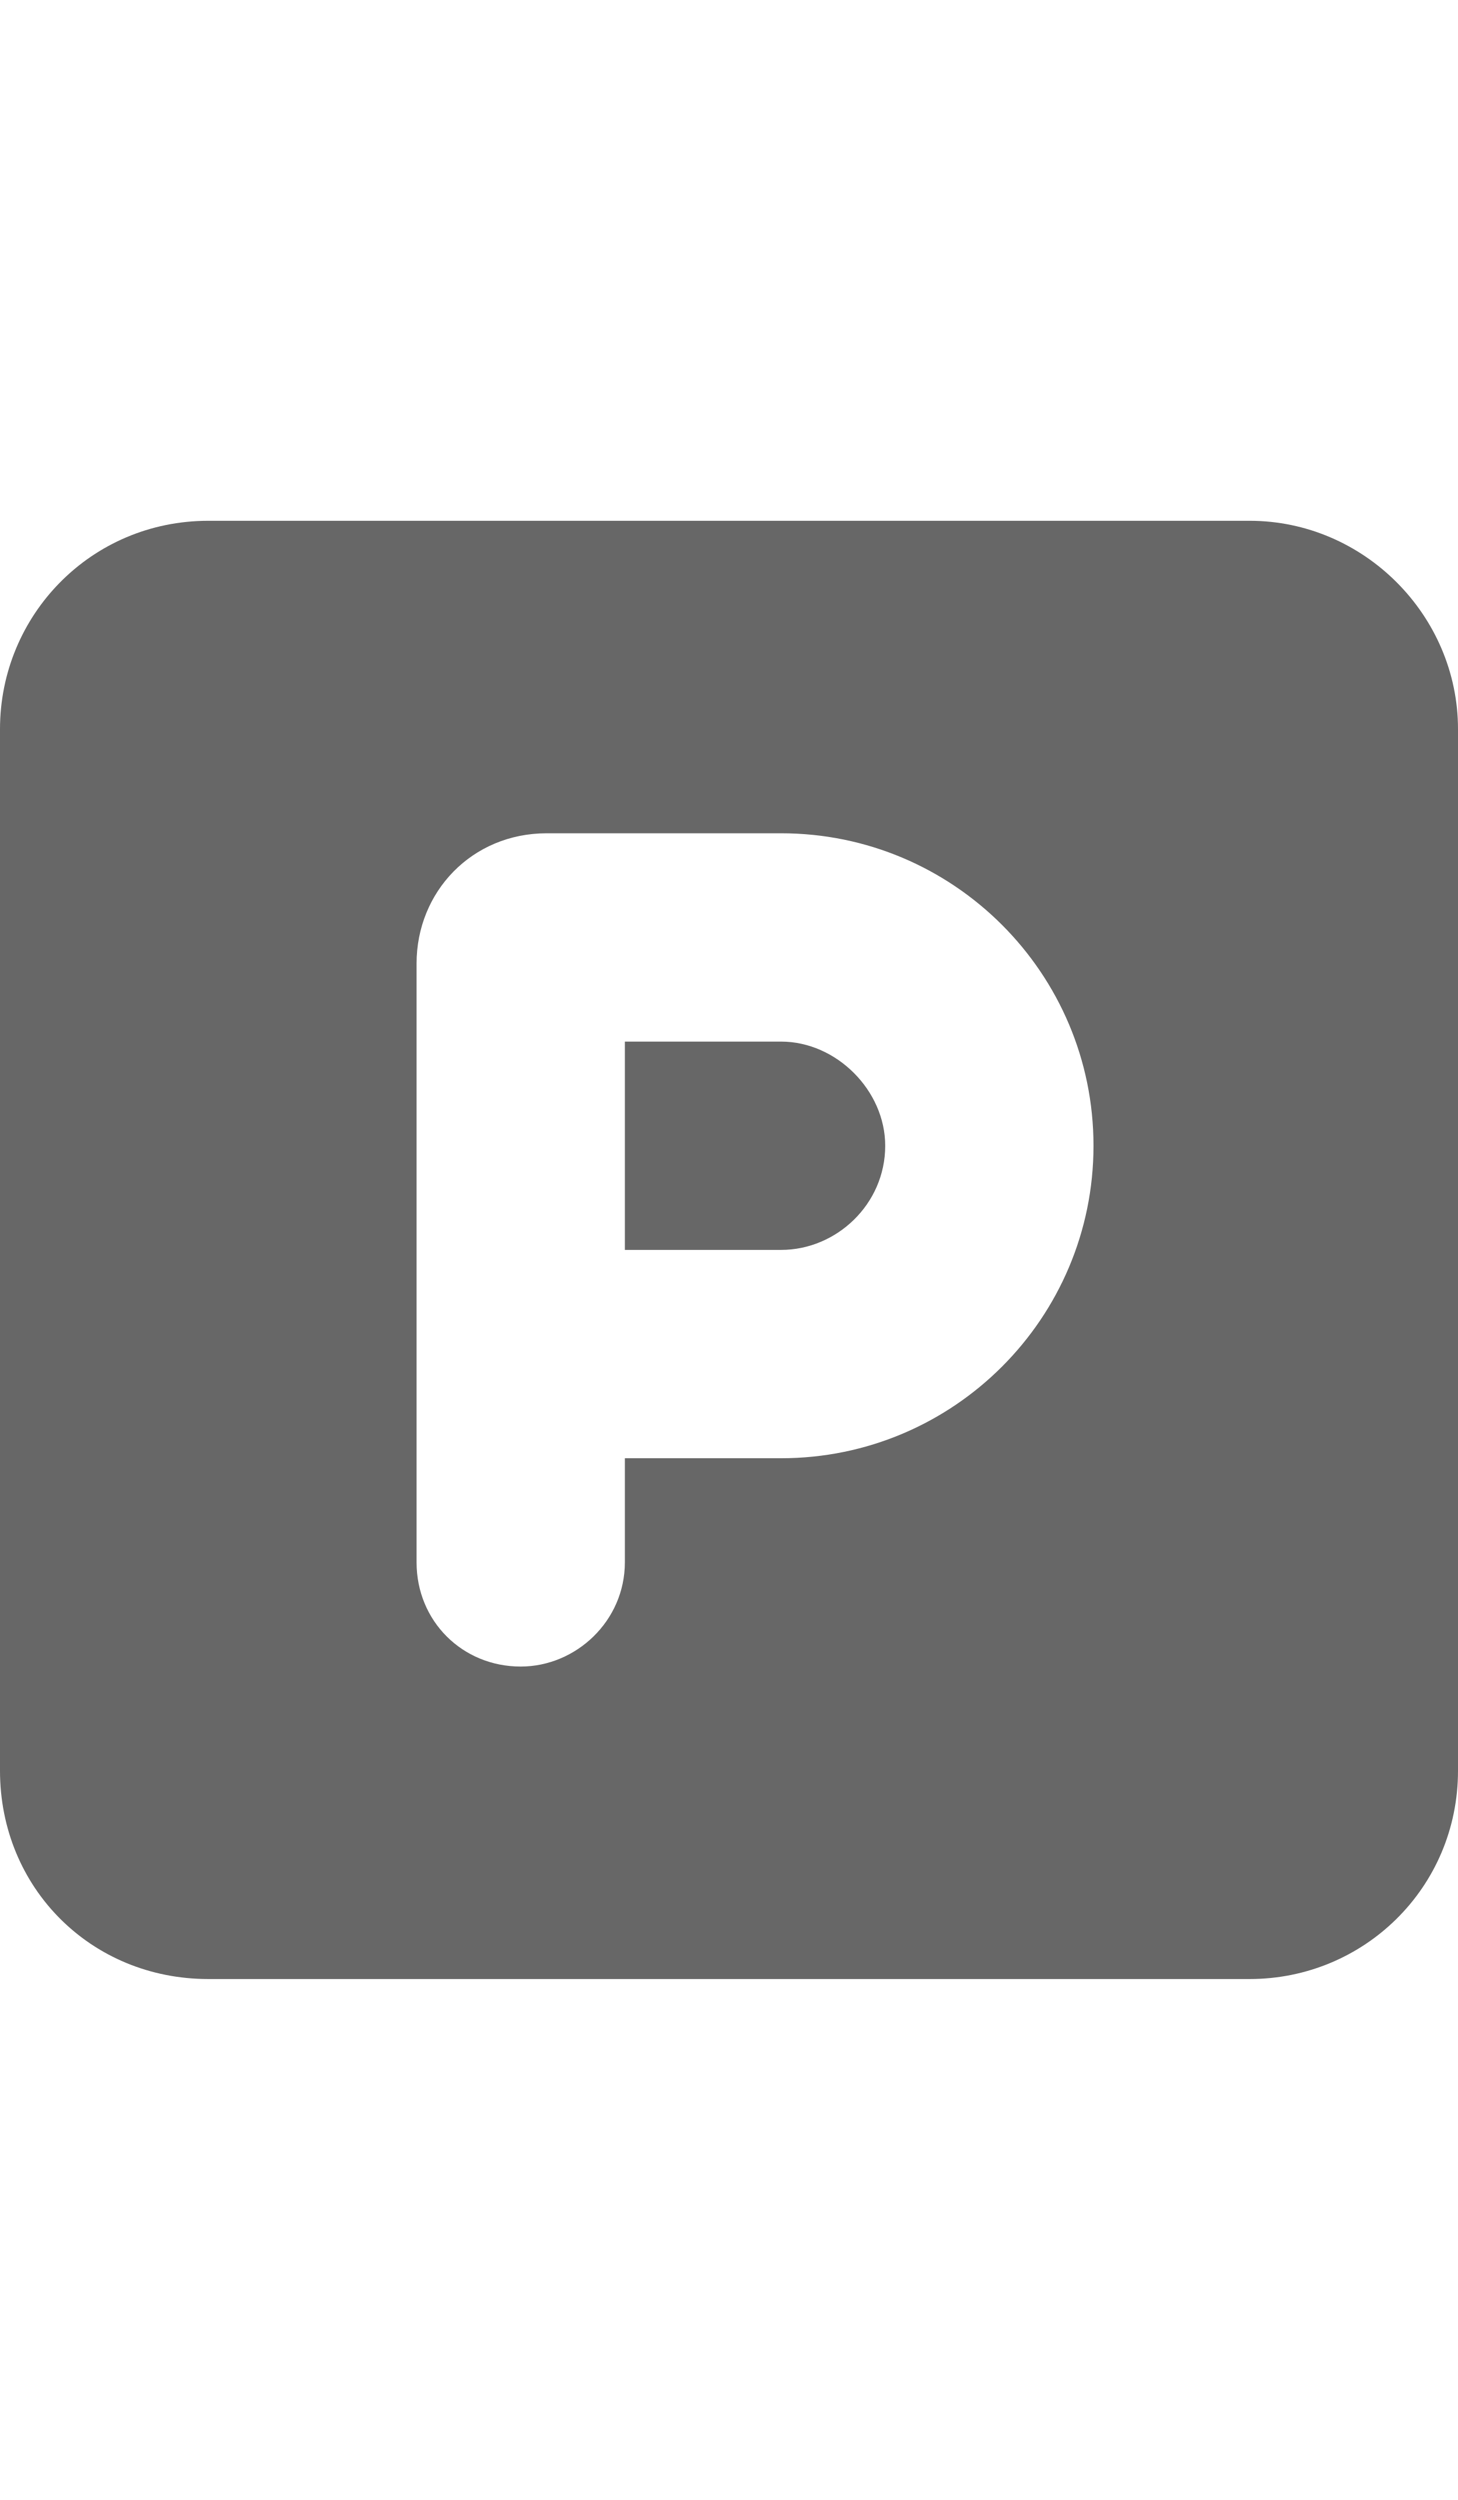 <svg width="14" height="24" viewBox="0 0 14 24" fill="none" xmlns="http://www.w3.org/2000/svg">
<path d="M6 12V10H7.5C8.031 10 8.5 10.469 8.5 11C8.5 11.562 8.031 12 7.5 12H6ZM12 5C13.094 5 14 5.906 14 7V17C14 18.125 13.094 19 12 19H2C0.875 19 0 18.125 0 17V7C0 5.906 0.875 5 2 5H12ZM10.5 11C10.5 9.344 9.156 8 7.5 8H5.25C4.531 8 4 8.562 4 9.25V15C4 15.562 4.438 16 5 16C5.531 16 6 15.562 6 15V14H7.5C9.156 14 10.5 12.656 10.5 11Z" fill="#676767"/>
</svg>
